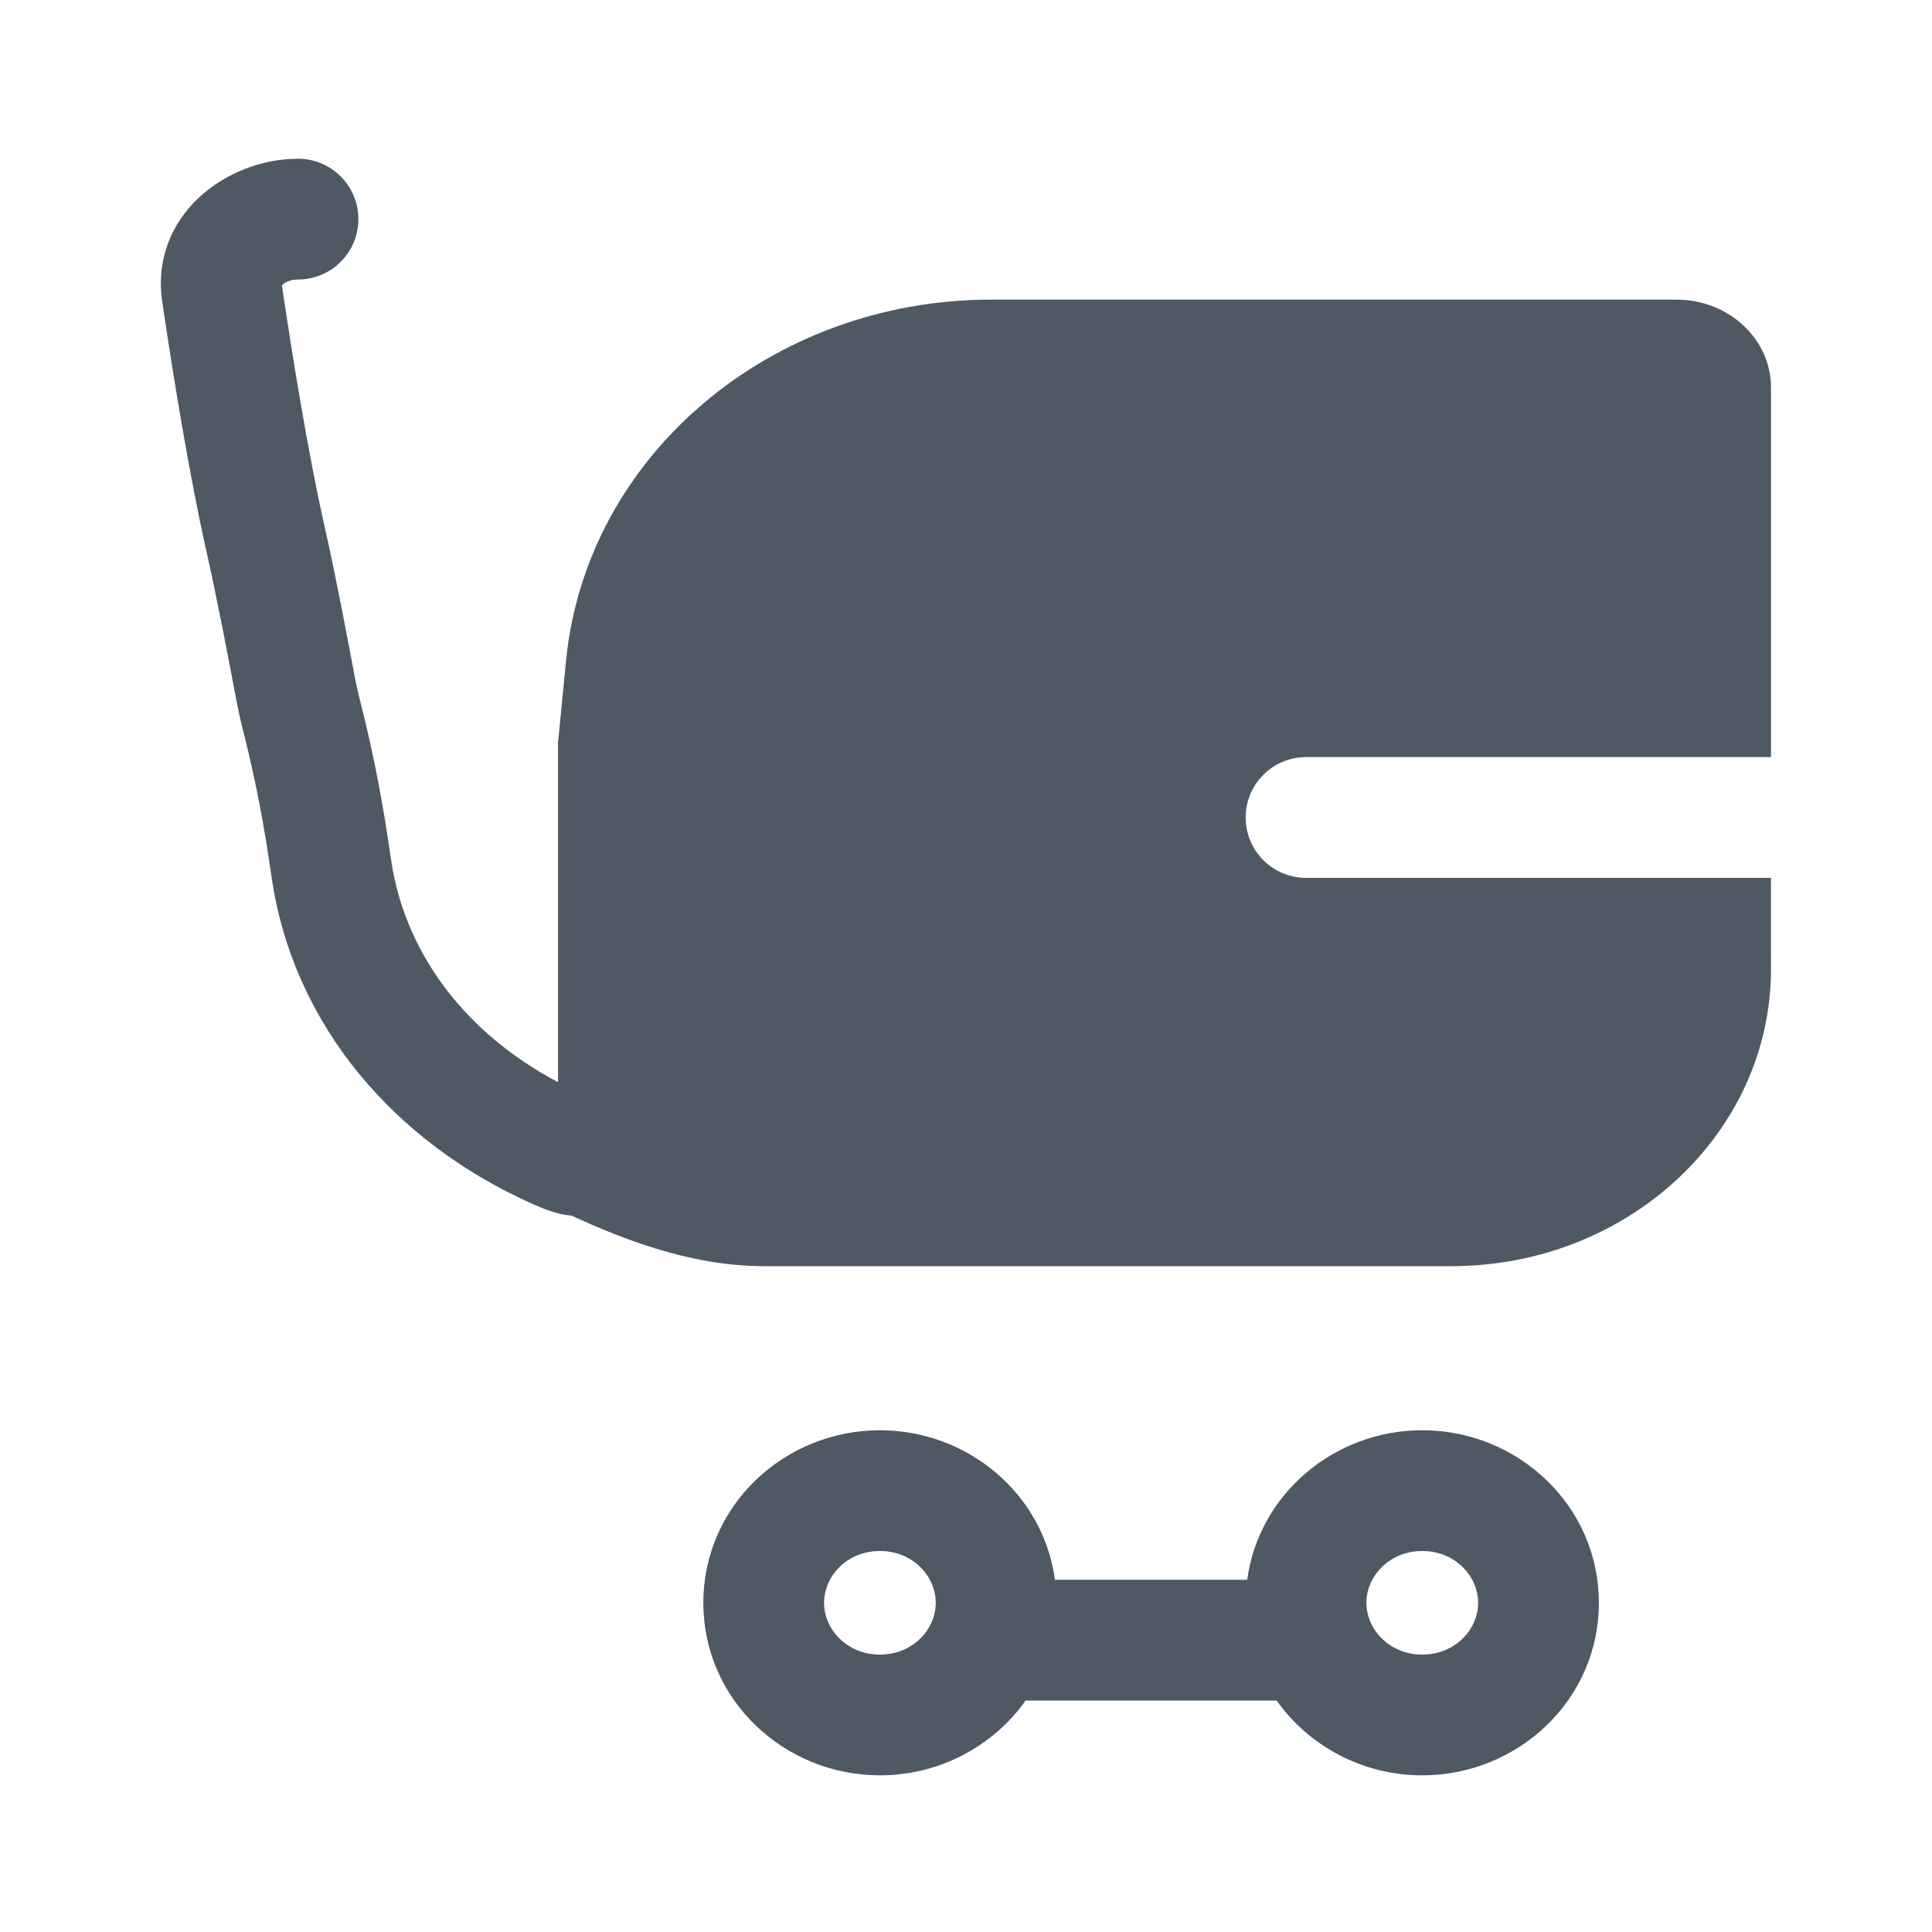 <svg width="24" height="24" viewBox="0 0 24 24" fill="none" xmlns="http://www.w3.org/2000/svg">
<path d="M3.511 3.536C3.507 3.54 3.504 3.543 3.502 3.546C3.627 4.388 3.823 5.613 4.029 6.526C4.172 7.158 4.339 8.042 4.407 8.408C4.425 8.505 4.448 8.604 4.474 8.707C4.659 9.437 4.772 10.072 4.856 10.667C5.034 11.918 5.888 12.969 7.166 13.559C7.234 13.575 7.297 13.593 7.352 13.613C7.389 13.626 7.438 13.645 7.489 13.671C7.512 13.683 7.559 13.707 7.61 13.746C7.635 13.765 7.68 13.801 7.728 13.856C7.765 13.898 7.868 14.025 7.902 14.224C7.947 14.488 7.848 14.748 7.657 14.915C7.513 15.042 7.362 15.077 7.309 15.088C7.193 15.111 7.098 15.101 7.073 15.098L7.072 15.098C7 15.091 6.939 15.075 6.905 15.065C6.825 15.043 6.736 15.009 6.642 14.968L6.637 14.965C6.627 14.961 6.617 14.957 6.607 14.952C4.911 14.194 3.636 12.741 3.371 10.878C3.292 10.322 3.189 9.741 3.02 9.076C2.988 8.949 2.958 8.817 2.933 8.682C2.864 8.315 2.702 7.457 2.566 6.857C2.346 5.88 2.141 4.599 2.016 3.753C1.857 2.682 2.809 1.972 3.702 1.972C4.116 1.972 4.452 2.308 4.452 2.722C4.452 3.136 4.116 3.472 3.702 3.472C3.602 3.472 3.538 3.51 3.511 3.536Z" fill="#4E5964"/>
<path fill-rule="evenodd" clip-rule="evenodd" d="M10.931 17.767C9.744 17.767 8.737 18.702 8.737 19.911C8.737 21.119 9.744 22.054 10.931 22.054C11.67 22.054 12.34 21.691 12.74 21.125H15.859C16.259 21.691 16.929 22.054 17.668 22.054C18.855 22.054 19.862 21.119 19.862 19.911C19.862 18.702 18.855 17.767 17.668 17.767C16.577 17.767 15.637 18.558 15.493 19.625H13.105C12.962 18.558 12.022 17.767 10.931 17.767ZM10.237 19.911C10.237 19.58 10.522 19.267 10.931 19.267C11.339 19.267 11.624 19.58 11.624 19.911C11.624 20.241 11.339 20.554 10.931 20.554C10.522 20.554 10.237 20.241 10.237 19.911ZM17.668 19.267C17.26 19.267 16.974 19.58 16.974 19.911C16.974 20.241 17.26 20.554 17.668 20.554C18.076 20.554 18.362 20.241 18.362 19.911C18.362 19.58 18.076 19.267 17.668 19.267Z" fill="#4E5964"/>
<path fill-rule="evenodd" clip-rule="evenodd" d="M6.932 9.225L7.032 8.206C7.28 5.667 9.571 3.722 12.314 3.722H20.826C21.474 3.722 22 4.211 22 4.814V9.405C22 9.405 22 9.405 22 9.405L16.224 9.405C15.81 9.405 15.474 9.741 15.474 10.155C15.474 10.569 15.81 10.905 16.224 10.905L21.999 10.905C21.999 10.905 22 10.905 21.999 10.905L22 12.036C22 14.076 20.222 15.729 18.028 15.729H9.496C8.569 15.729 7.696 15.387 6.932 15.022V9.225Z" fill="#4E5964"/>
</svg>
